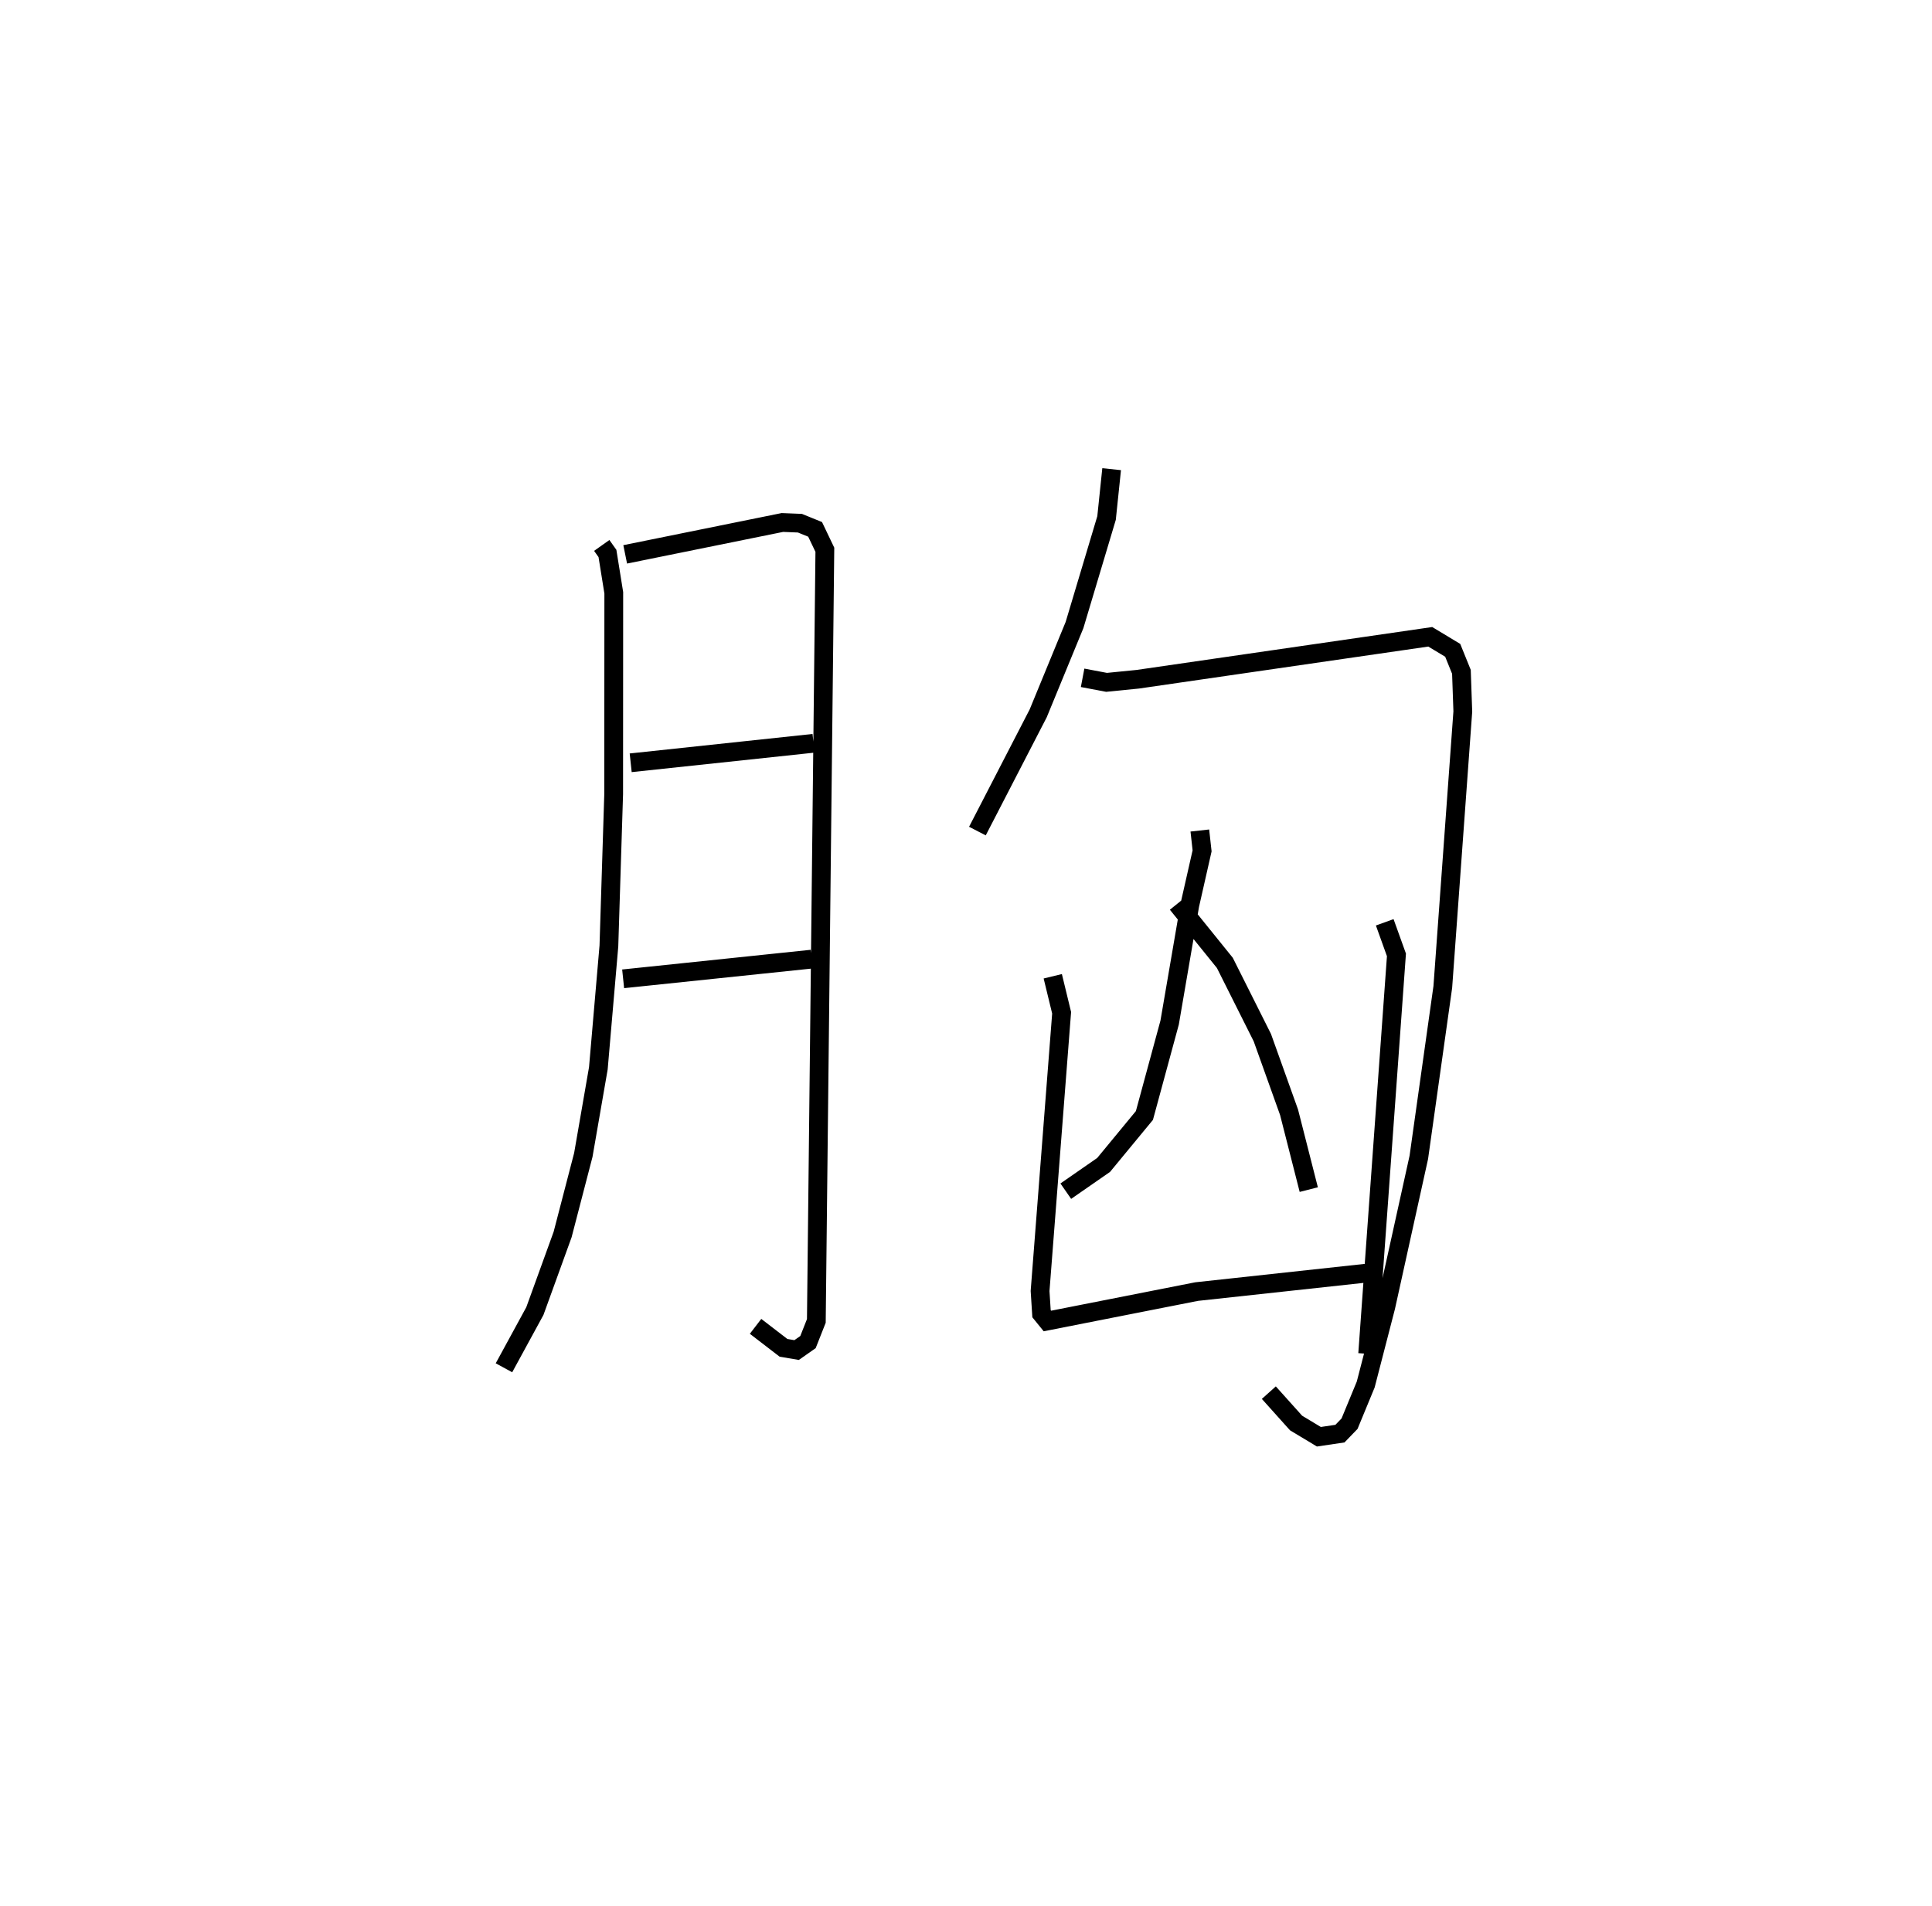 <?xml version="1.0" encoding="utf-8" ?>
<svg baseProfile="full" height="101.565" version="1.1" width="102.936" xmlns="http://www.w3.org/2000/svg" xmlns:ev="http://www.w3.org/2001/xml-events" xmlns:xlink="http://www.w3.org/1999/xlink"><defs /><rect fill="white" height="101.565" width="102.936" x="0" y="0" /><path d="M25,25.25 m0.0,0.0 m7.061,3.818 l0.304,0.428 0.337,2.096 l-0.006,10.727 -0.254,8.094 l-0.562,6.519 -0.801,4.618 l-1.103,4.242 -1.478,4.079 l-1.647,3.023 m6.459,-43.35 l8.376,-1.699 0.934,0.038 l0.809,0.329 0.519,1.087 l-0.454,41.098 -0.445,1.127 l-0.606,0.425 -0.698,-0.118 l-1.489,-1.145 m-6.653,-30.034 l9.742,-1.039 m-10.144,12.552 l10.043,-1.049 m15.984,-26.112 l-0.271,2.602 -1.707,5.705 l-1.935,4.706 -3.239,6.274 m5.605,-8.168 l1.276,0.242 1.658,-0.165 l15.589,-2.263 1.196,0.721 l0.464,1.146 0.074,2.114 l-1.066,14.68 -1.278,9.081 l-1.759,7.97 -1.07,4.136 l-0.861,2.087 -0.512,0.531 l-1.122,0.166 -1.216,-0.732 l-1.451,-1.618 m-3.676,-29.958 l0.12,1.084 -0.656,2.896 l-1.073,6.255 -1.344,4.952 l-2.173,2.635 -2.016,1.399 m5.935,-15.313 l2.54,3.147 1.997,3.983 l1.424,3.979 1.05,4.12 m-13.64,-11.369 l0.472,1.945 -1.148,14.829 l0.077,1.209 0.315,0.388 l7.949,-1.567 9.36,-1.017 m0.662,-18.663 l0.624,1.736 -1.533,21.261 " fill="none" stroke="black" stroke-width="1" /></svg>